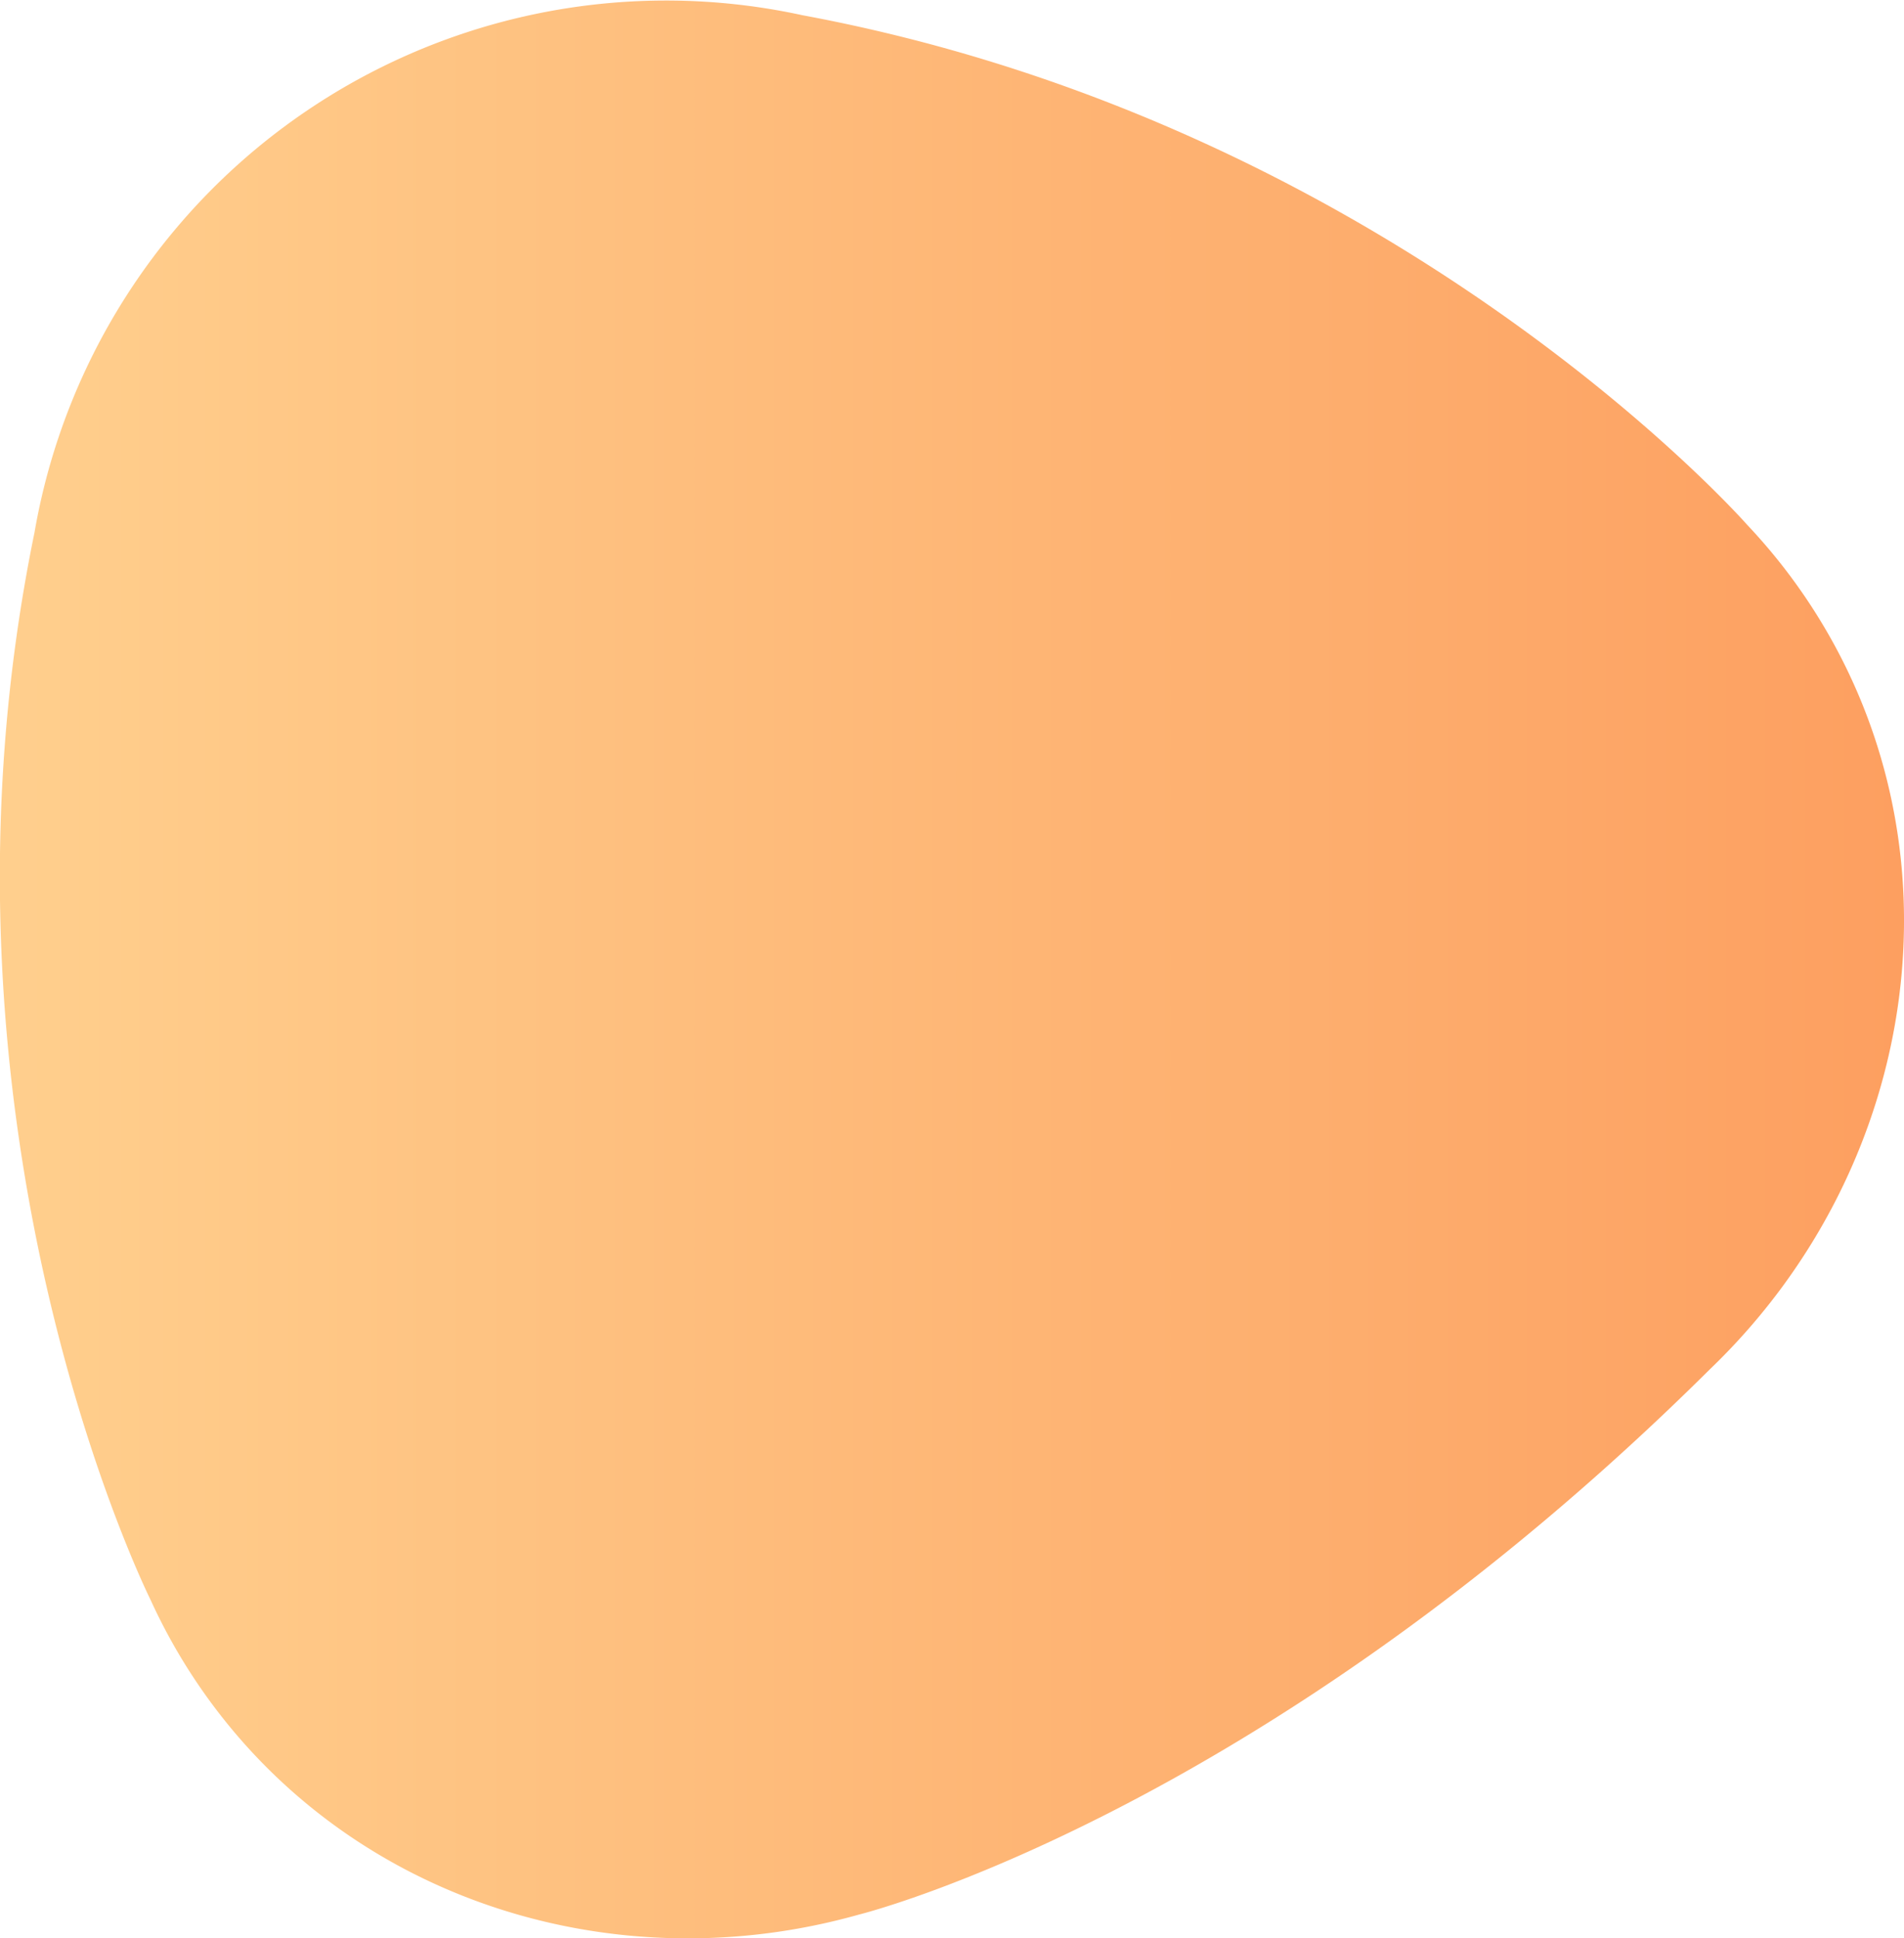 <svg xmlns="http://www.w3.org/2000/svg" xmlns:xlink="http://www.w3.org/1999/xlink" viewBox="0 0 276.1 281.01"><defs><style>.cls-1{opacity:.8;fill:url(#linear-gradient)}</style><linearGradient id="linear-gradient" x2="276.1" y1="140.5" y2="140.5" gradientUnits="userSpaceOnUse"><stop offset="0" stop-color="#ffc371"/><stop offset="1" stop-color="#fc8738"/></linearGradient></defs><title>Recurso 4</title><g id="Capa_2" data-name="Capa 2"><g id="OBJECTS"><path d="M261.95,86.82a83.45,83.45,0,0,0-8.57-10.71l0,0s-50.84-57.89-137-73.9l0,0A92.94,92.94,0,0,0,5,77.21c-17.58,85.56,16.63,154.31,16.83,154.72a83.17,83.17,0,0,0,6.67,11.93c21.11,31.38,60.18,43.83,96.07,33.7,0,0,58.12-14.28,123.33-79h0C278.76,169,285.58,121.95,261.95,86.82Z" class="cls-1"/></g></g></svg>